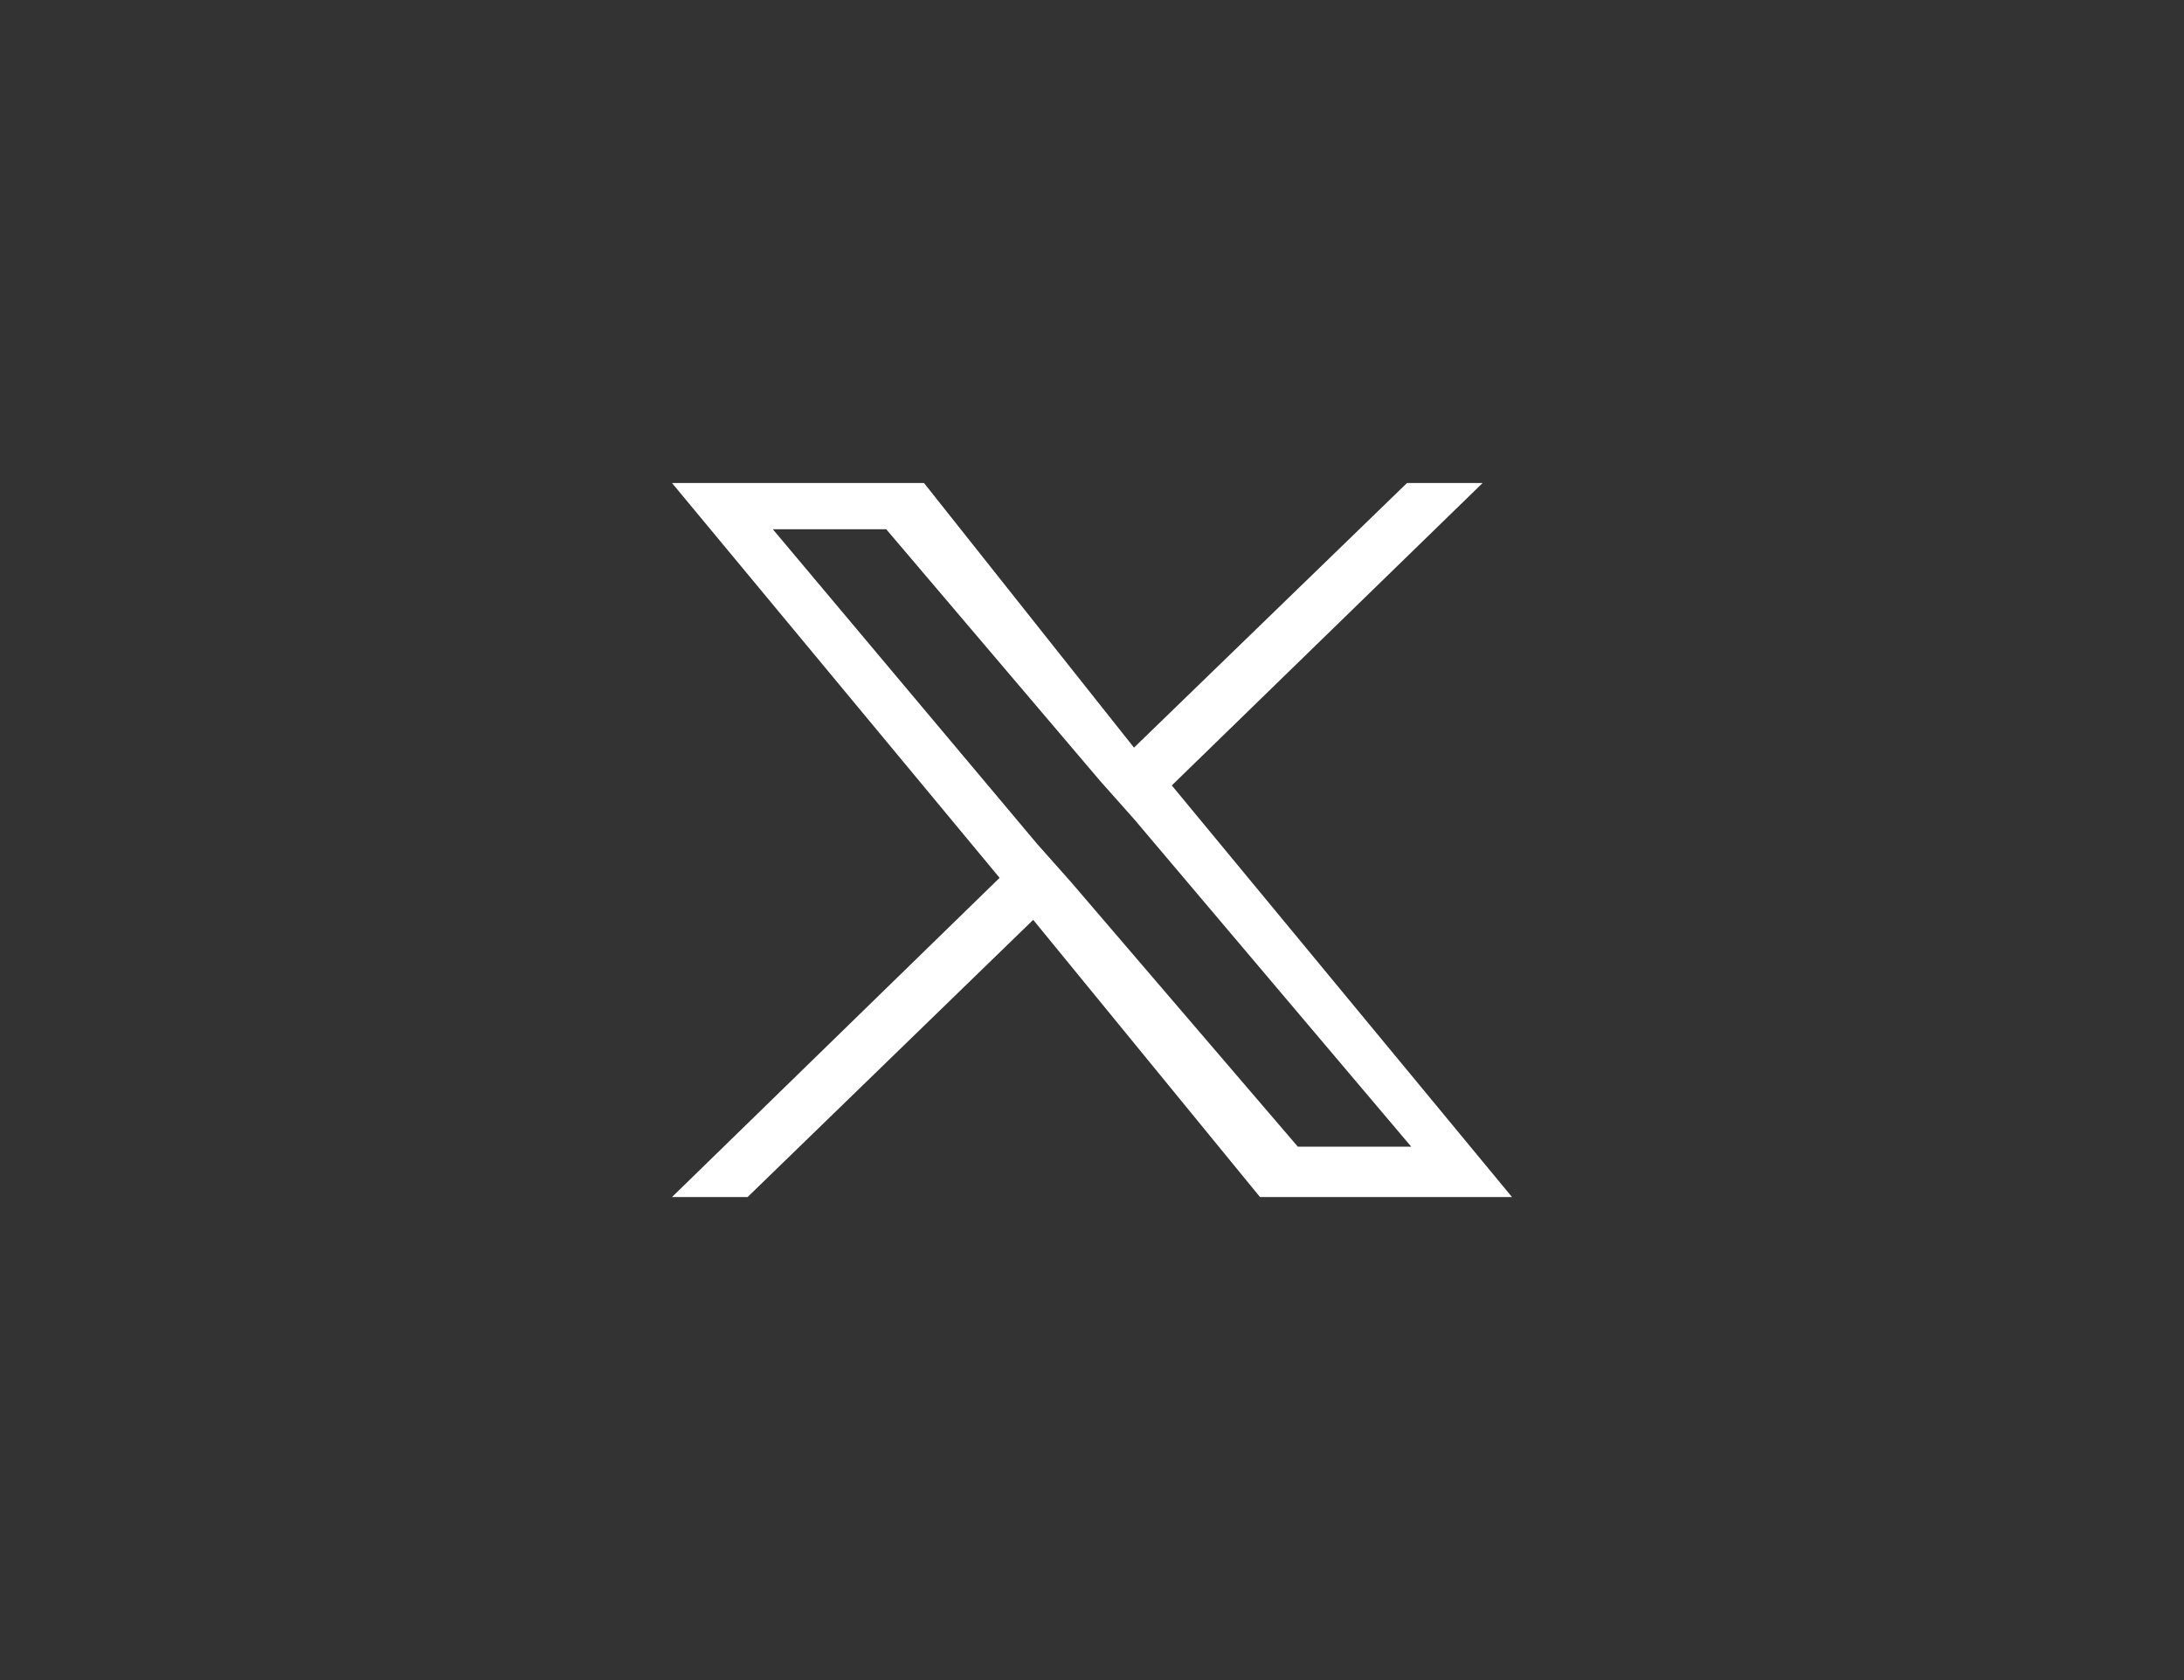<?xml version="1.0" encoding="utf-8"?>
<!-- Generator: $$$/GeneralStr/196=Adobe Illustrator 27.6.0, SVG Export Plug-In . SVG Version: 6.00 Build 0)  -->
<svg version="1.1" id="圖層_1" xmlns="http://www.w3.org/2000/svg" xmlns:xlink="http://www.w3.org/1999/xlink" x="0px" y="0px"
	 width="52px" height="40px" viewBox="0 0 52 40" style="enable-background:new 0 0 52 40;" xml:space="preserve">
<rect x="0" y="0" width="52" height="40" fill="#333333" stroke="none"/>
<style type="text/css">
	.st0{fill:#FFFFFF;}
</style>
<path class="st0" d="M27.9,18.7l7.4-7.2h-1.8L27,17.8l-5-6.3h-6l7.8,9.4L16,28.5h1.8l6.8-6.6l5.4,6.6h6L27.9,18.7z M25.5,21
	l-0.8-0.9l-6.3-7.5h2.7l5.1,6l0.8,0.9l6.6,7.8h-2.7L25.5,21L25.5,21z"/>
</svg>
